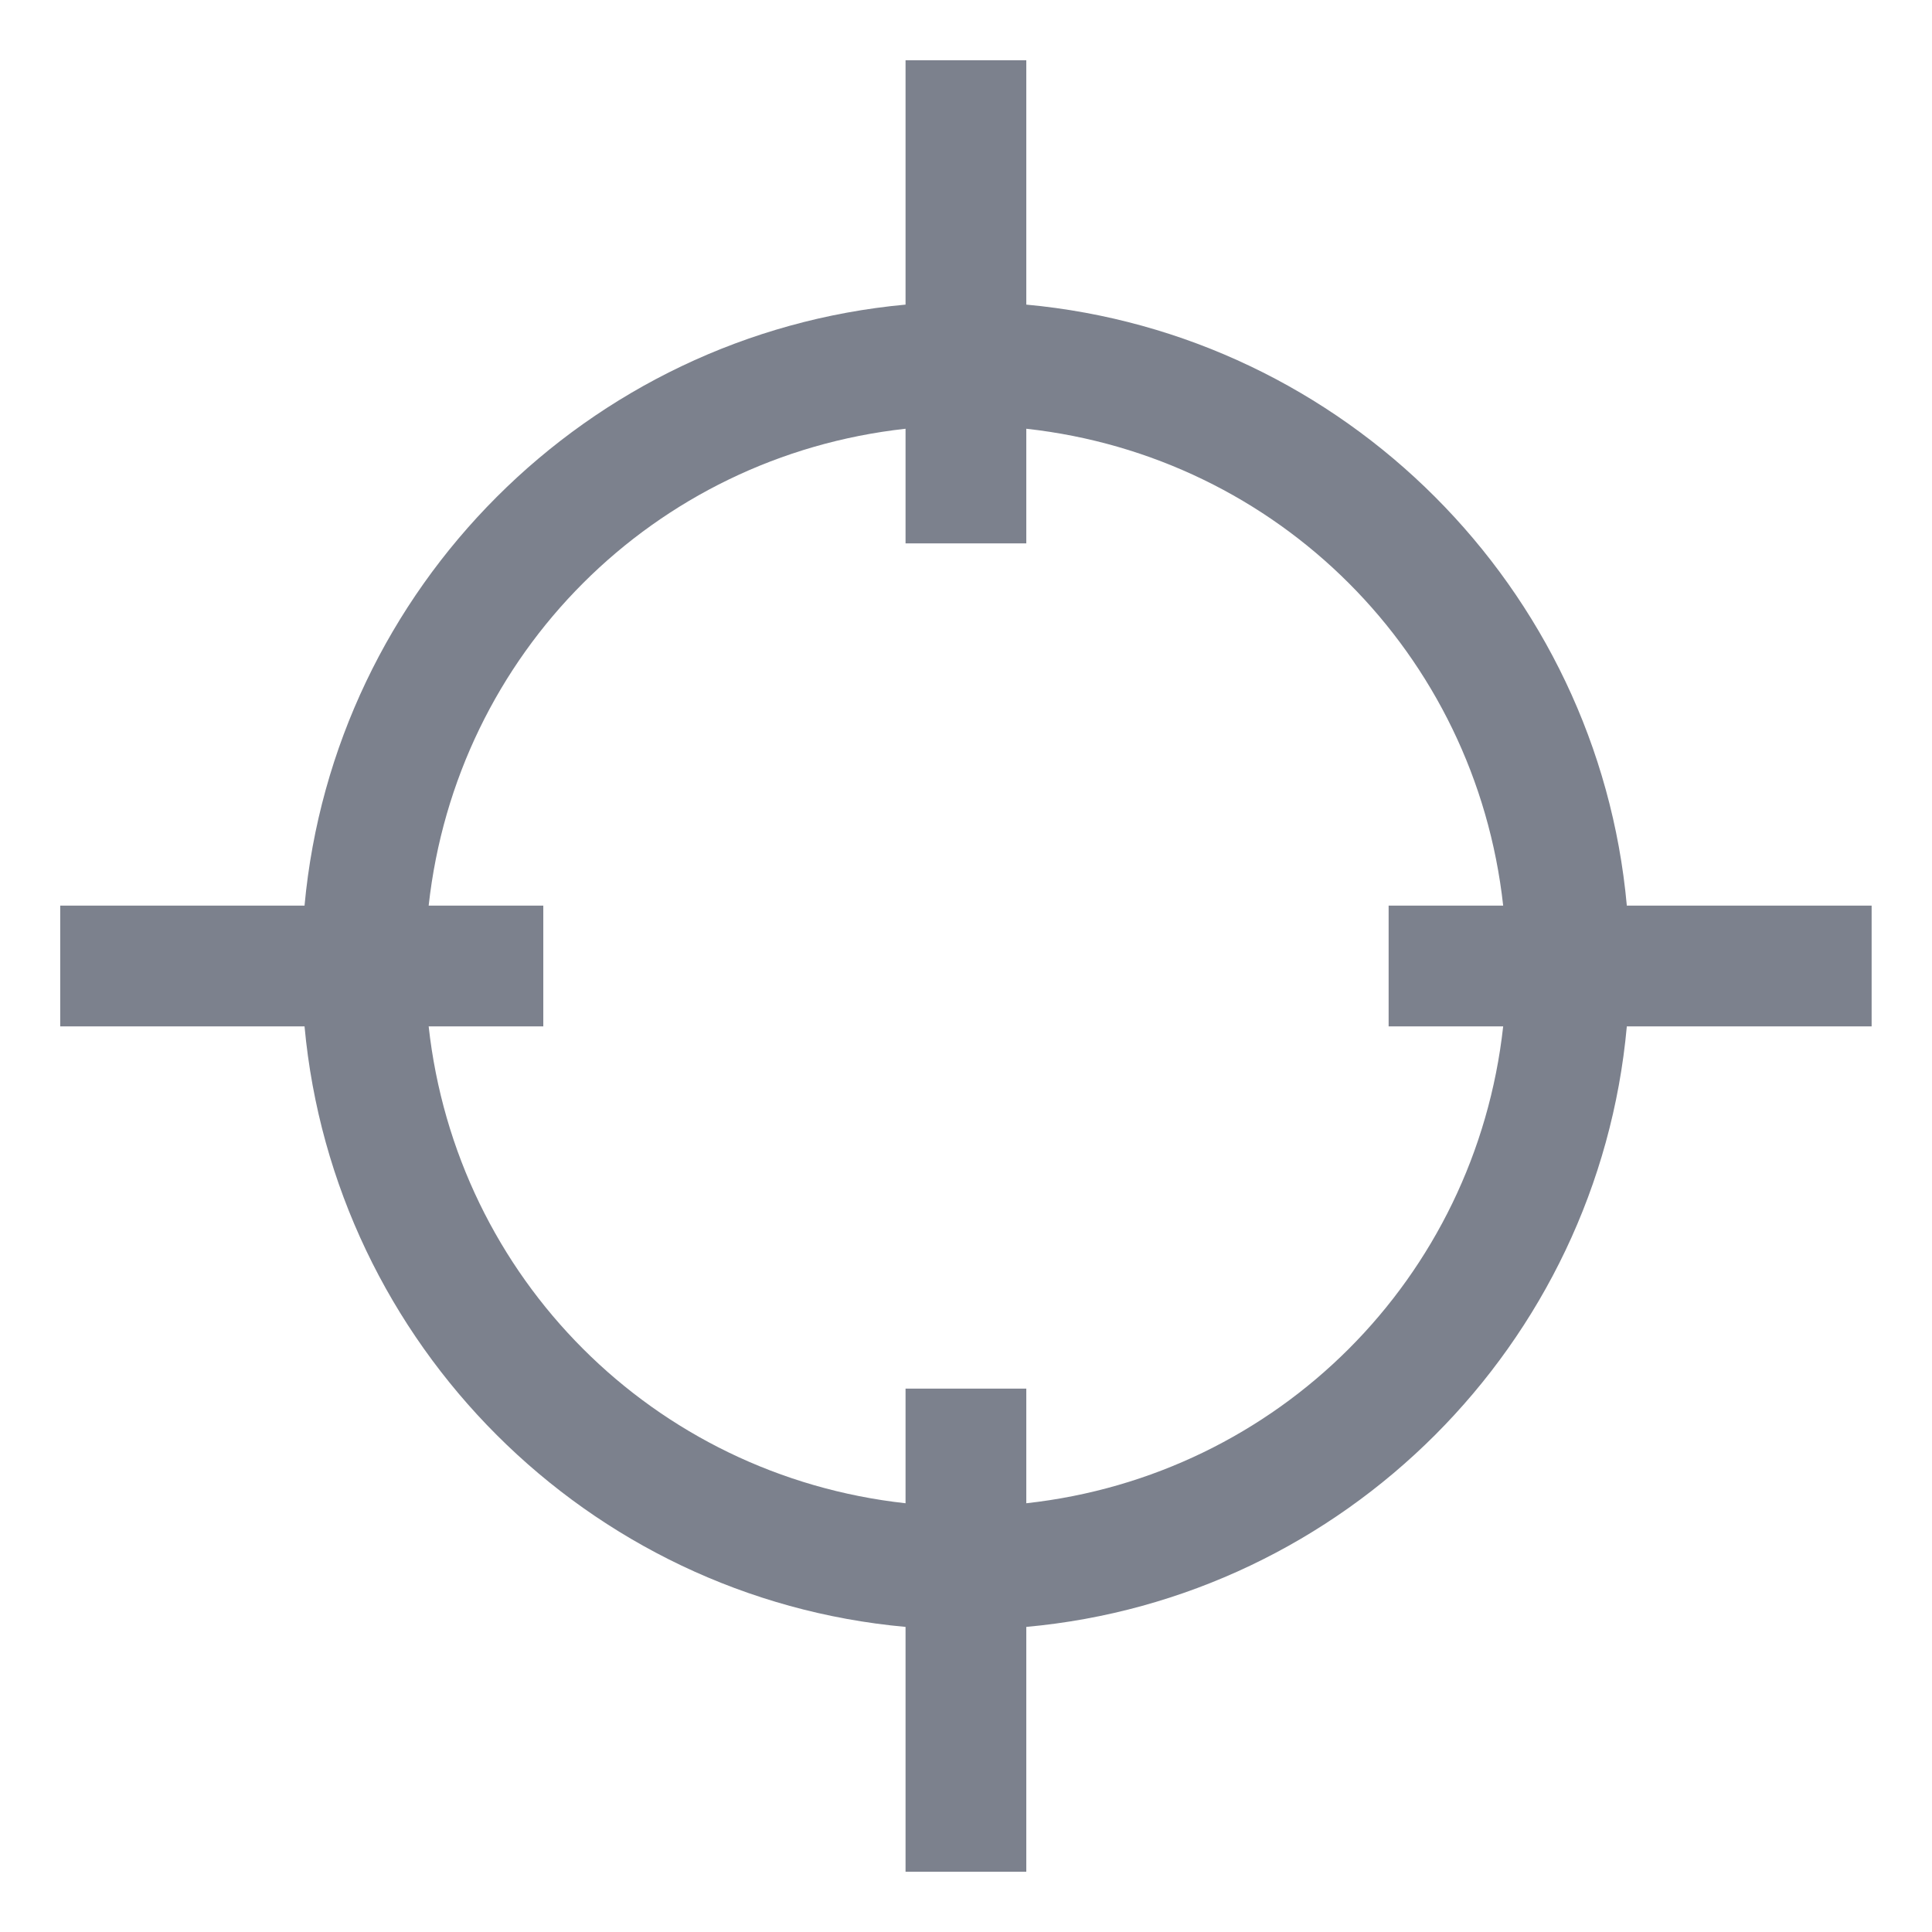 <svg width="24" height="24" viewBox="0 0 24 24" fill="none" xmlns="http://www.w3.org/2000/svg">
<path d="M11.249 0.749V3.784C7.299 4.148 4.147 7.3 3.783 11.25H0.748V12.75H3.783C4.147 16.7 7.299 19.852 11.249 20.21V23.251H12.749V20.21C16.699 19.852 19.851 16.7 20.209 12.75H23.25V11.25H20.209C19.851 7.3 16.699 4.148 12.749 3.784V0.749H11.249ZM11.249 5.326V6.75H12.749V5.326C15.878 5.671 18.328 8.121 18.673 11.25H17.25V12.75H18.673C18.328 15.879 15.878 18.329 12.749 18.674V17.25H11.249V18.674C8.12 18.329 5.67 15.879 5.325 12.75H6.749V11.25H5.325C5.67 8.121 8.12 5.671 11.249 5.326Z" fill="#7C818D"/>
</svg>
